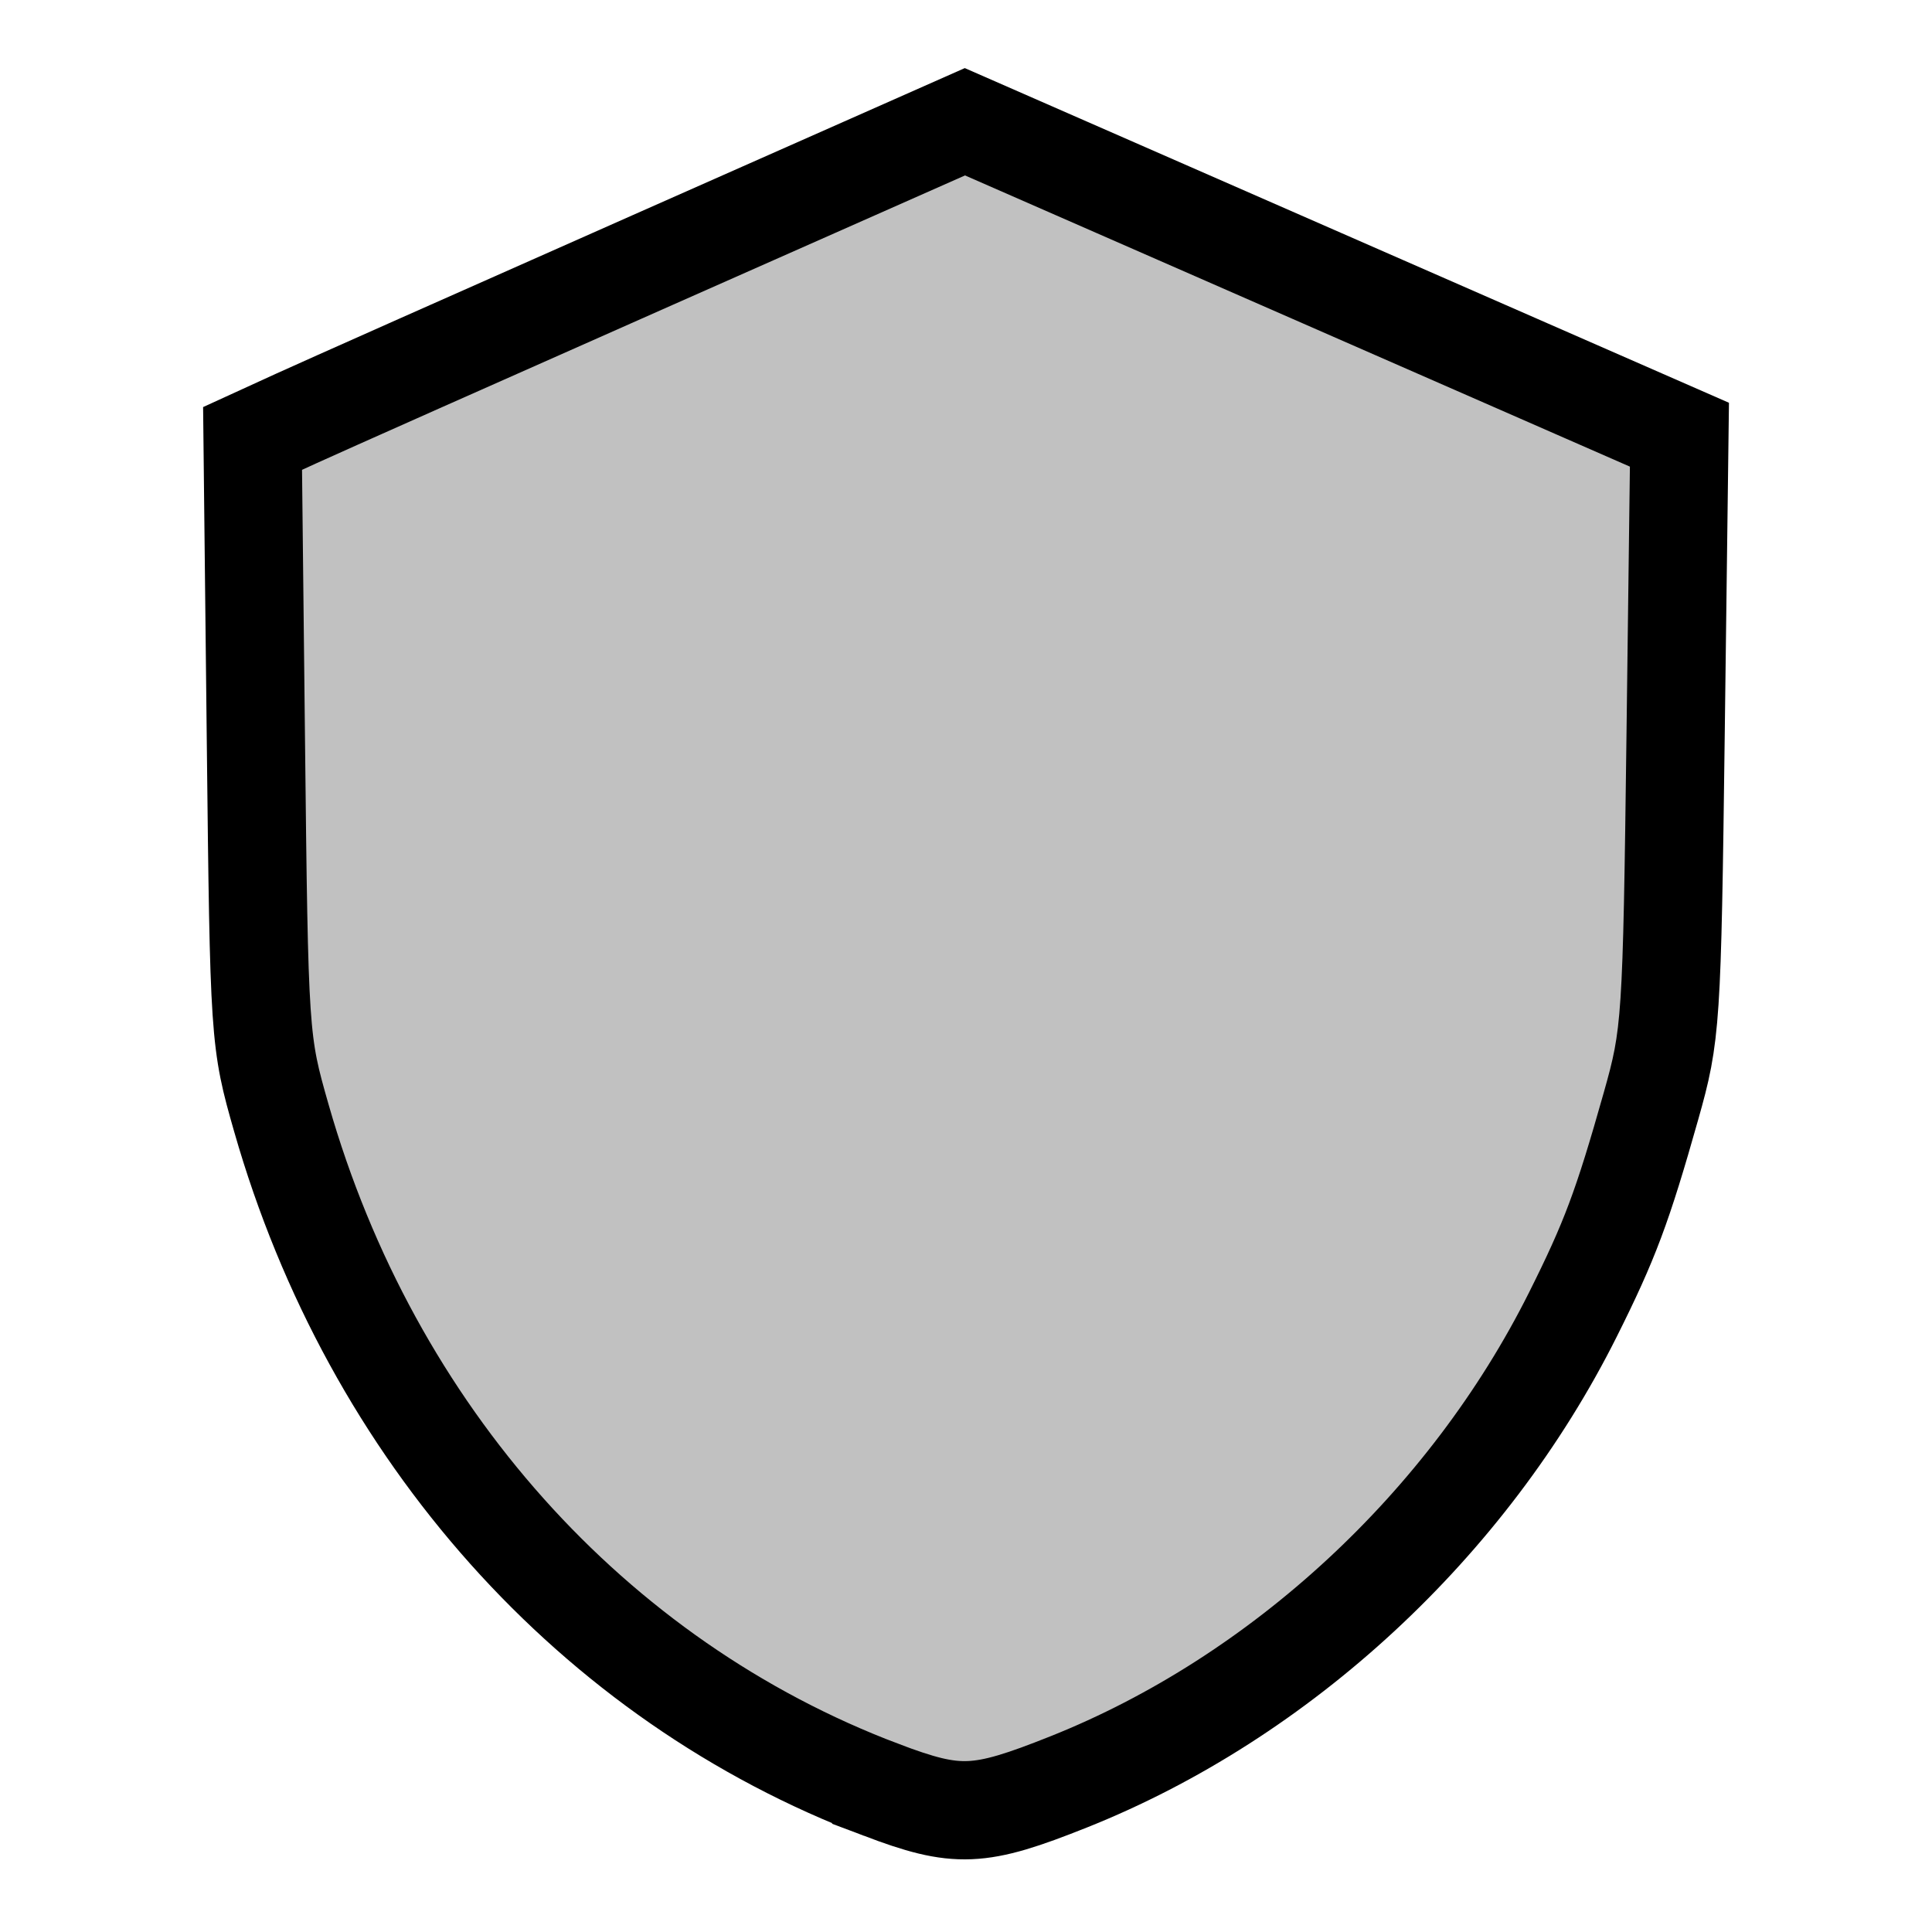 <?xml version="1.0" encoding="UTF-8" standalone="no"?>
<svg
   xmlns:dc="http://purl.org/dc/elements/1.1/"
   xmlns:cc="http://creativecommons.org/ns#"
   xmlns:rdf="http://www.w3.org/1999/02/22-rdf-syntax-ns#"
   xmlns:svg="http://www.w3.org/2000/svg"
   xmlns="http://www.w3.org/2000/svg"
   xmlns:sodipodi="http://sodipodi.sourceforge.net/DTD/sodipodi-0.dtd"
   xmlns:inkscape="http://www.inkscape.org/namespaces/inkscape"
   enable-background="new 0 0 1000 1000"
   viewBox="0 0 1000 1000"
   version="1.1"
   id="svg4"
   sodipodi:docname="shield.svg"
   inkscape:version="0.92.2 5c3e80d, 2017-08-06">
  <defs
     id="defs8" />
  <sodipodi:namedview
     pagecolor="#ffffff"
     bordercolor="#666666"
     borderopacity="1"
     objecttolerance="10"
     gridtolerance="10"
     guidetolerance="10"
     inkscape:pageopacity="0"
     inkscape:pageshadow="2"
     inkscape:window-width="1409"
     inkscape:window-height="961"
     id="namedview6"
     showgrid="false"
     inkscape:zoom="0.236"
     inkscape:cx="500"
     inkscape:cy="500"
     inkscape:window-x="0"
     inkscape:window-y="0"
     inkscape:window-maximized="0"
     inkscape:current-layer="svg4" />
  <path
     style="fill:#c1c1c1;fill-opacity:1;stroke:#000000;stroke-width:50.847;stroke-miterlimit:4;stroke-dasharray:none;stroke-dashoffset:0;stroke-opacity:1"
     d="M 456.104,926.407 C 306.798,869.954 192.273,741.72 145.671,578.814 134.264,538.936 134.14,537.1 132.442,382.752 l -1.714,-155.807 22.568,-10.327 c 12.412,-5.68 95.37,-42.562 184.351,-81.96 L 499.431,63.024 684.351,144.012 869.271,225 867.303,379.661 c -1.906,149.767 -2.309,155.868 -12.74,192.797 -14.742,52.192 -21.351,69.835 -40.488,108.068 -54.205,108.298 -151.029,197.999 -261.016,241.816 -46.532,18.537 -57.467,18.996 -96.955,4.065 z"
     id="path817"
     inkscape:connector-curvature="0" />
</svg>
